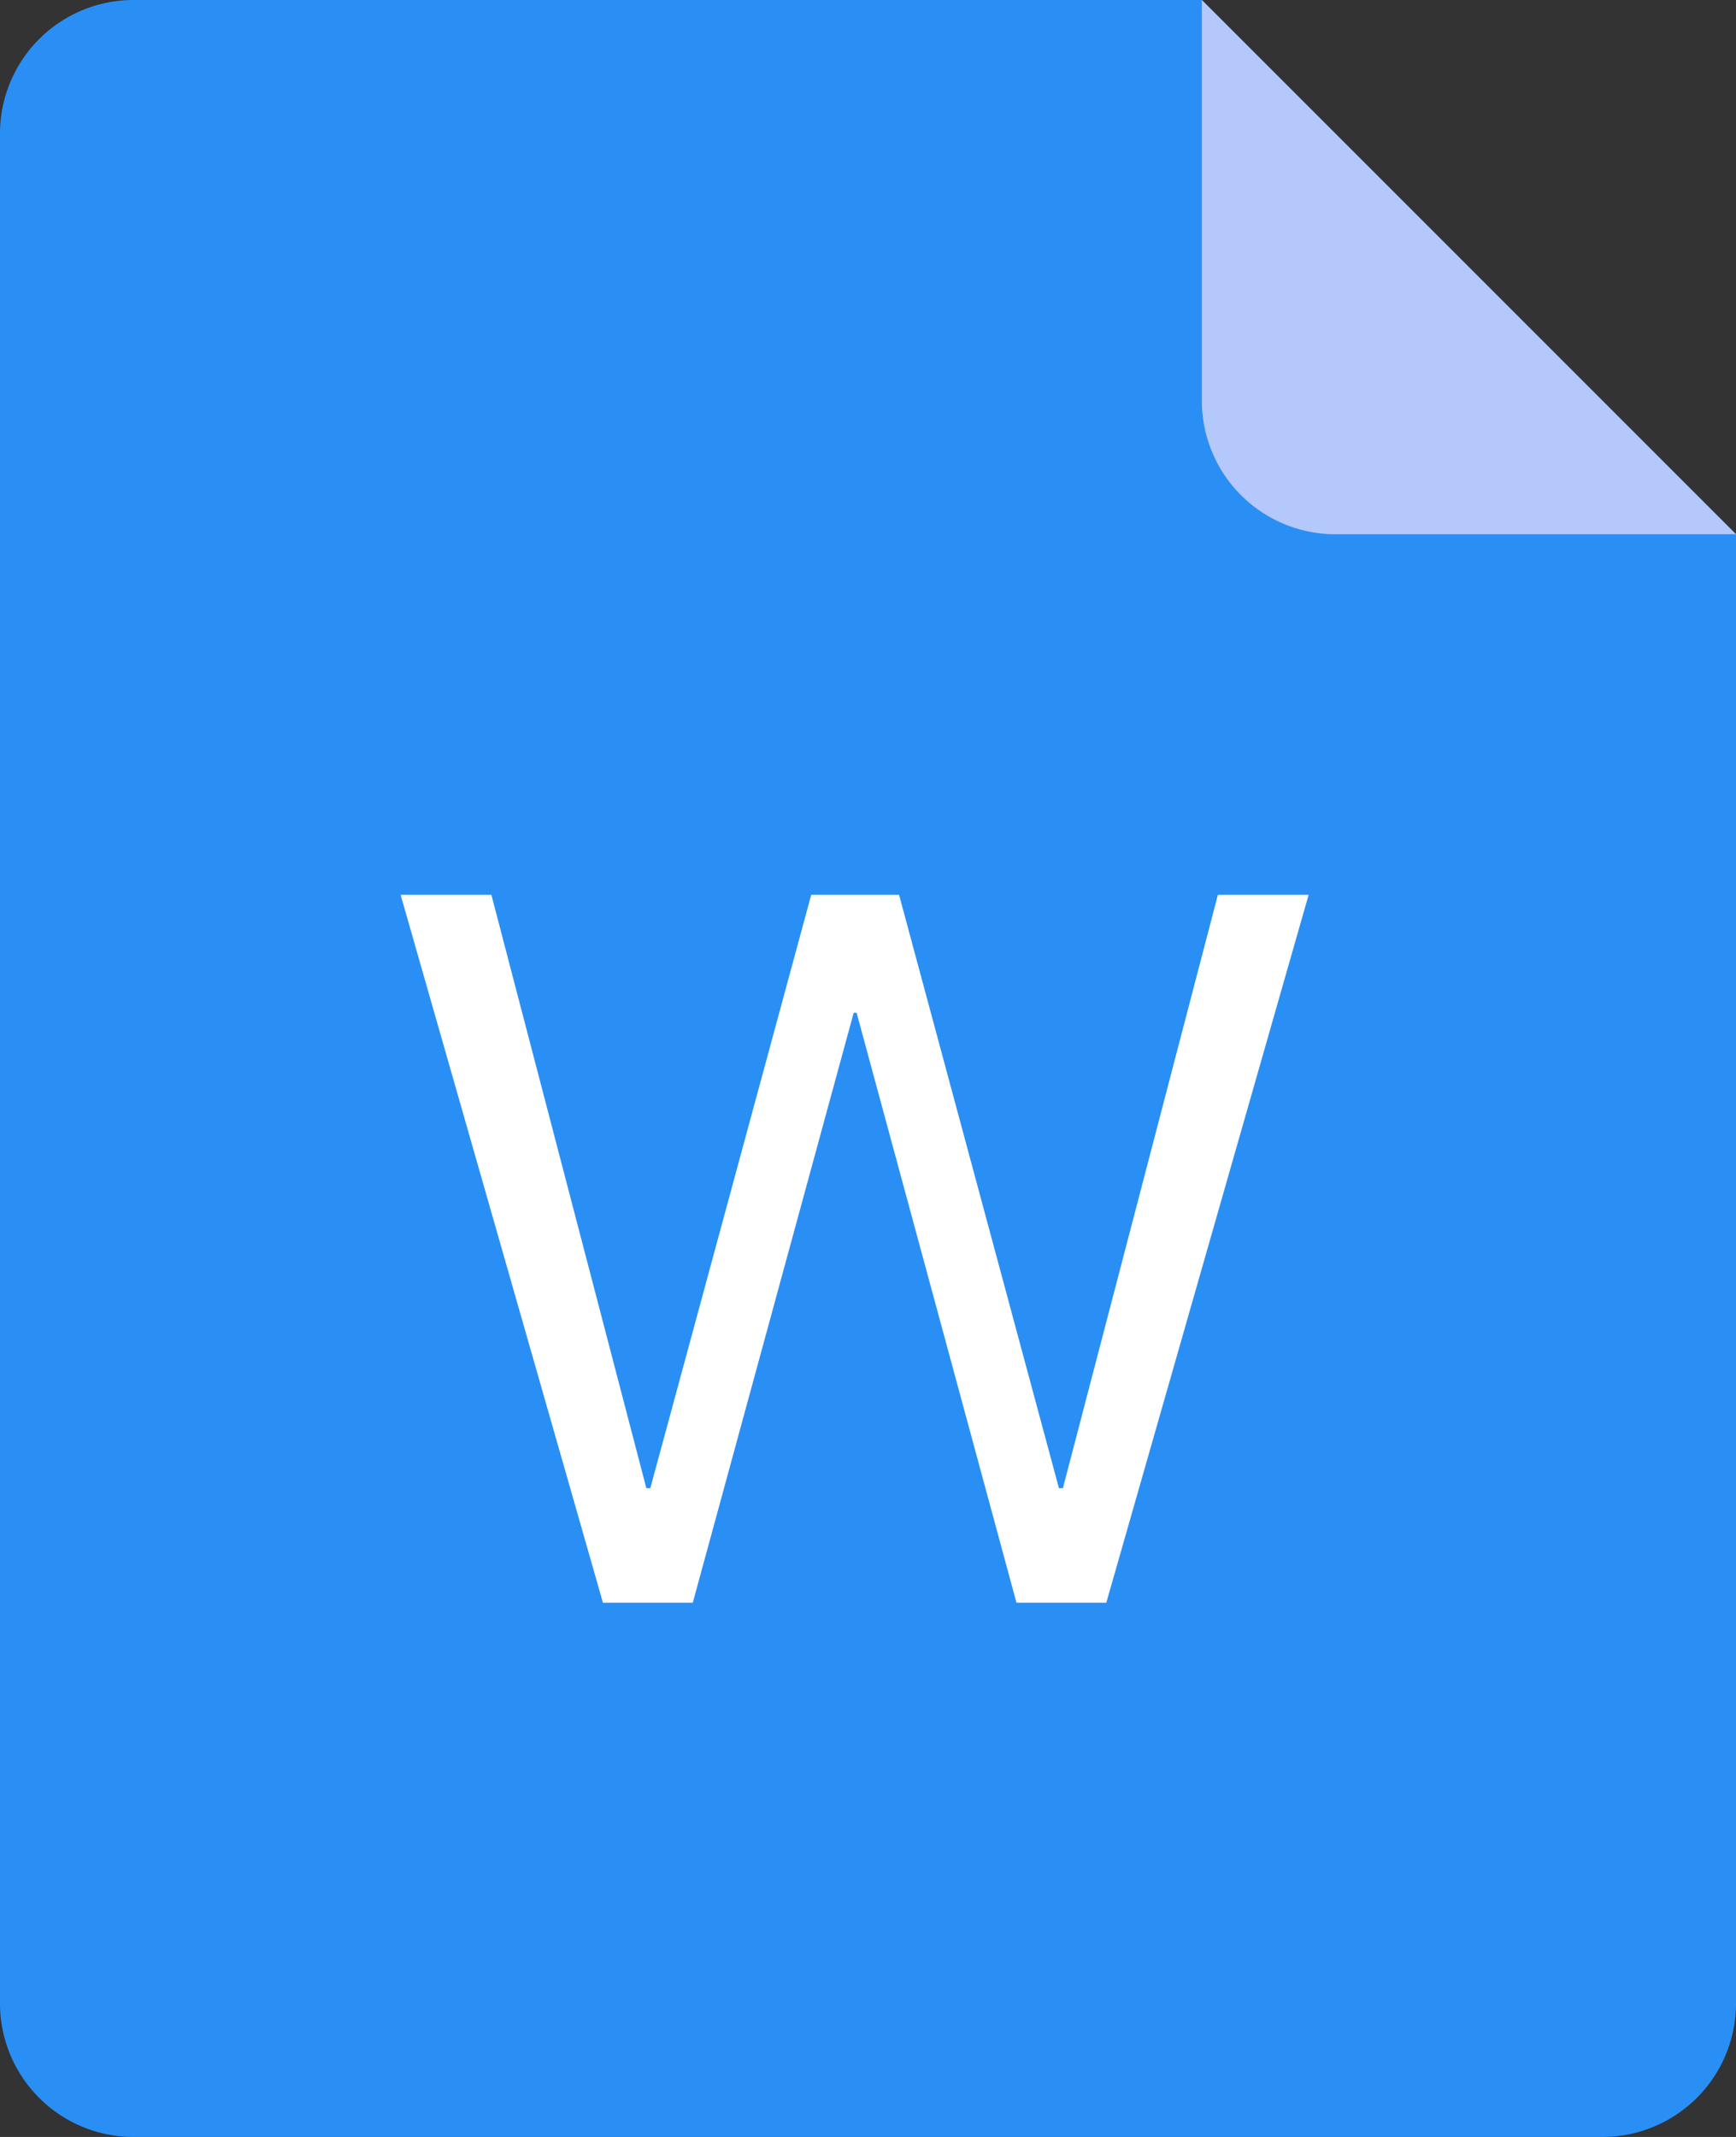 <svg xmlns="http://www.w3.org/2000/svg" width="16.679" height="20.528" viewBox="0 0 16.679 20.528">
  <rect x="0" y="0" width="16.679" height="20.528" fill="#333333" stroke="none"/>
  <g id="file-type-standard-drawing-word-document" transform="translate(-96)">
    <path id="Path_72" data-name="Path 72" d="M97.283,0h10.264l5.132,5.132V19.245a1.283,1.283,0,0,1-1.283,1.283H97.283A1.283,1.283,0,0,1,96,19.245V1.283A1.283,1.283,0,0,1,97.283,0Z" fill="#2a8ff4"/>
    <path id="Path_73" data-name="Path 73" d="M290.807,435.6l1.546-5.667h.028l1.536,5.667h.863l1.944-6.8h-.872l-1.489,5.7h-.038l-1.536-5.7h-.844l-1.546,5.7h-.038l-1.489-5.7H288l1.944,6.8Z" transform="translate(-188.151 -420.204)" fill="#fff"/>
    <path id="Path_74" data-name="Path 74" d="M672,0l5.132,5.132h-3.849A1.283,1.283,0,0,1,672,3.849Z" transform="translate(-564.453)" fill="#b5c8fc"/>
  </g>
</svg>

